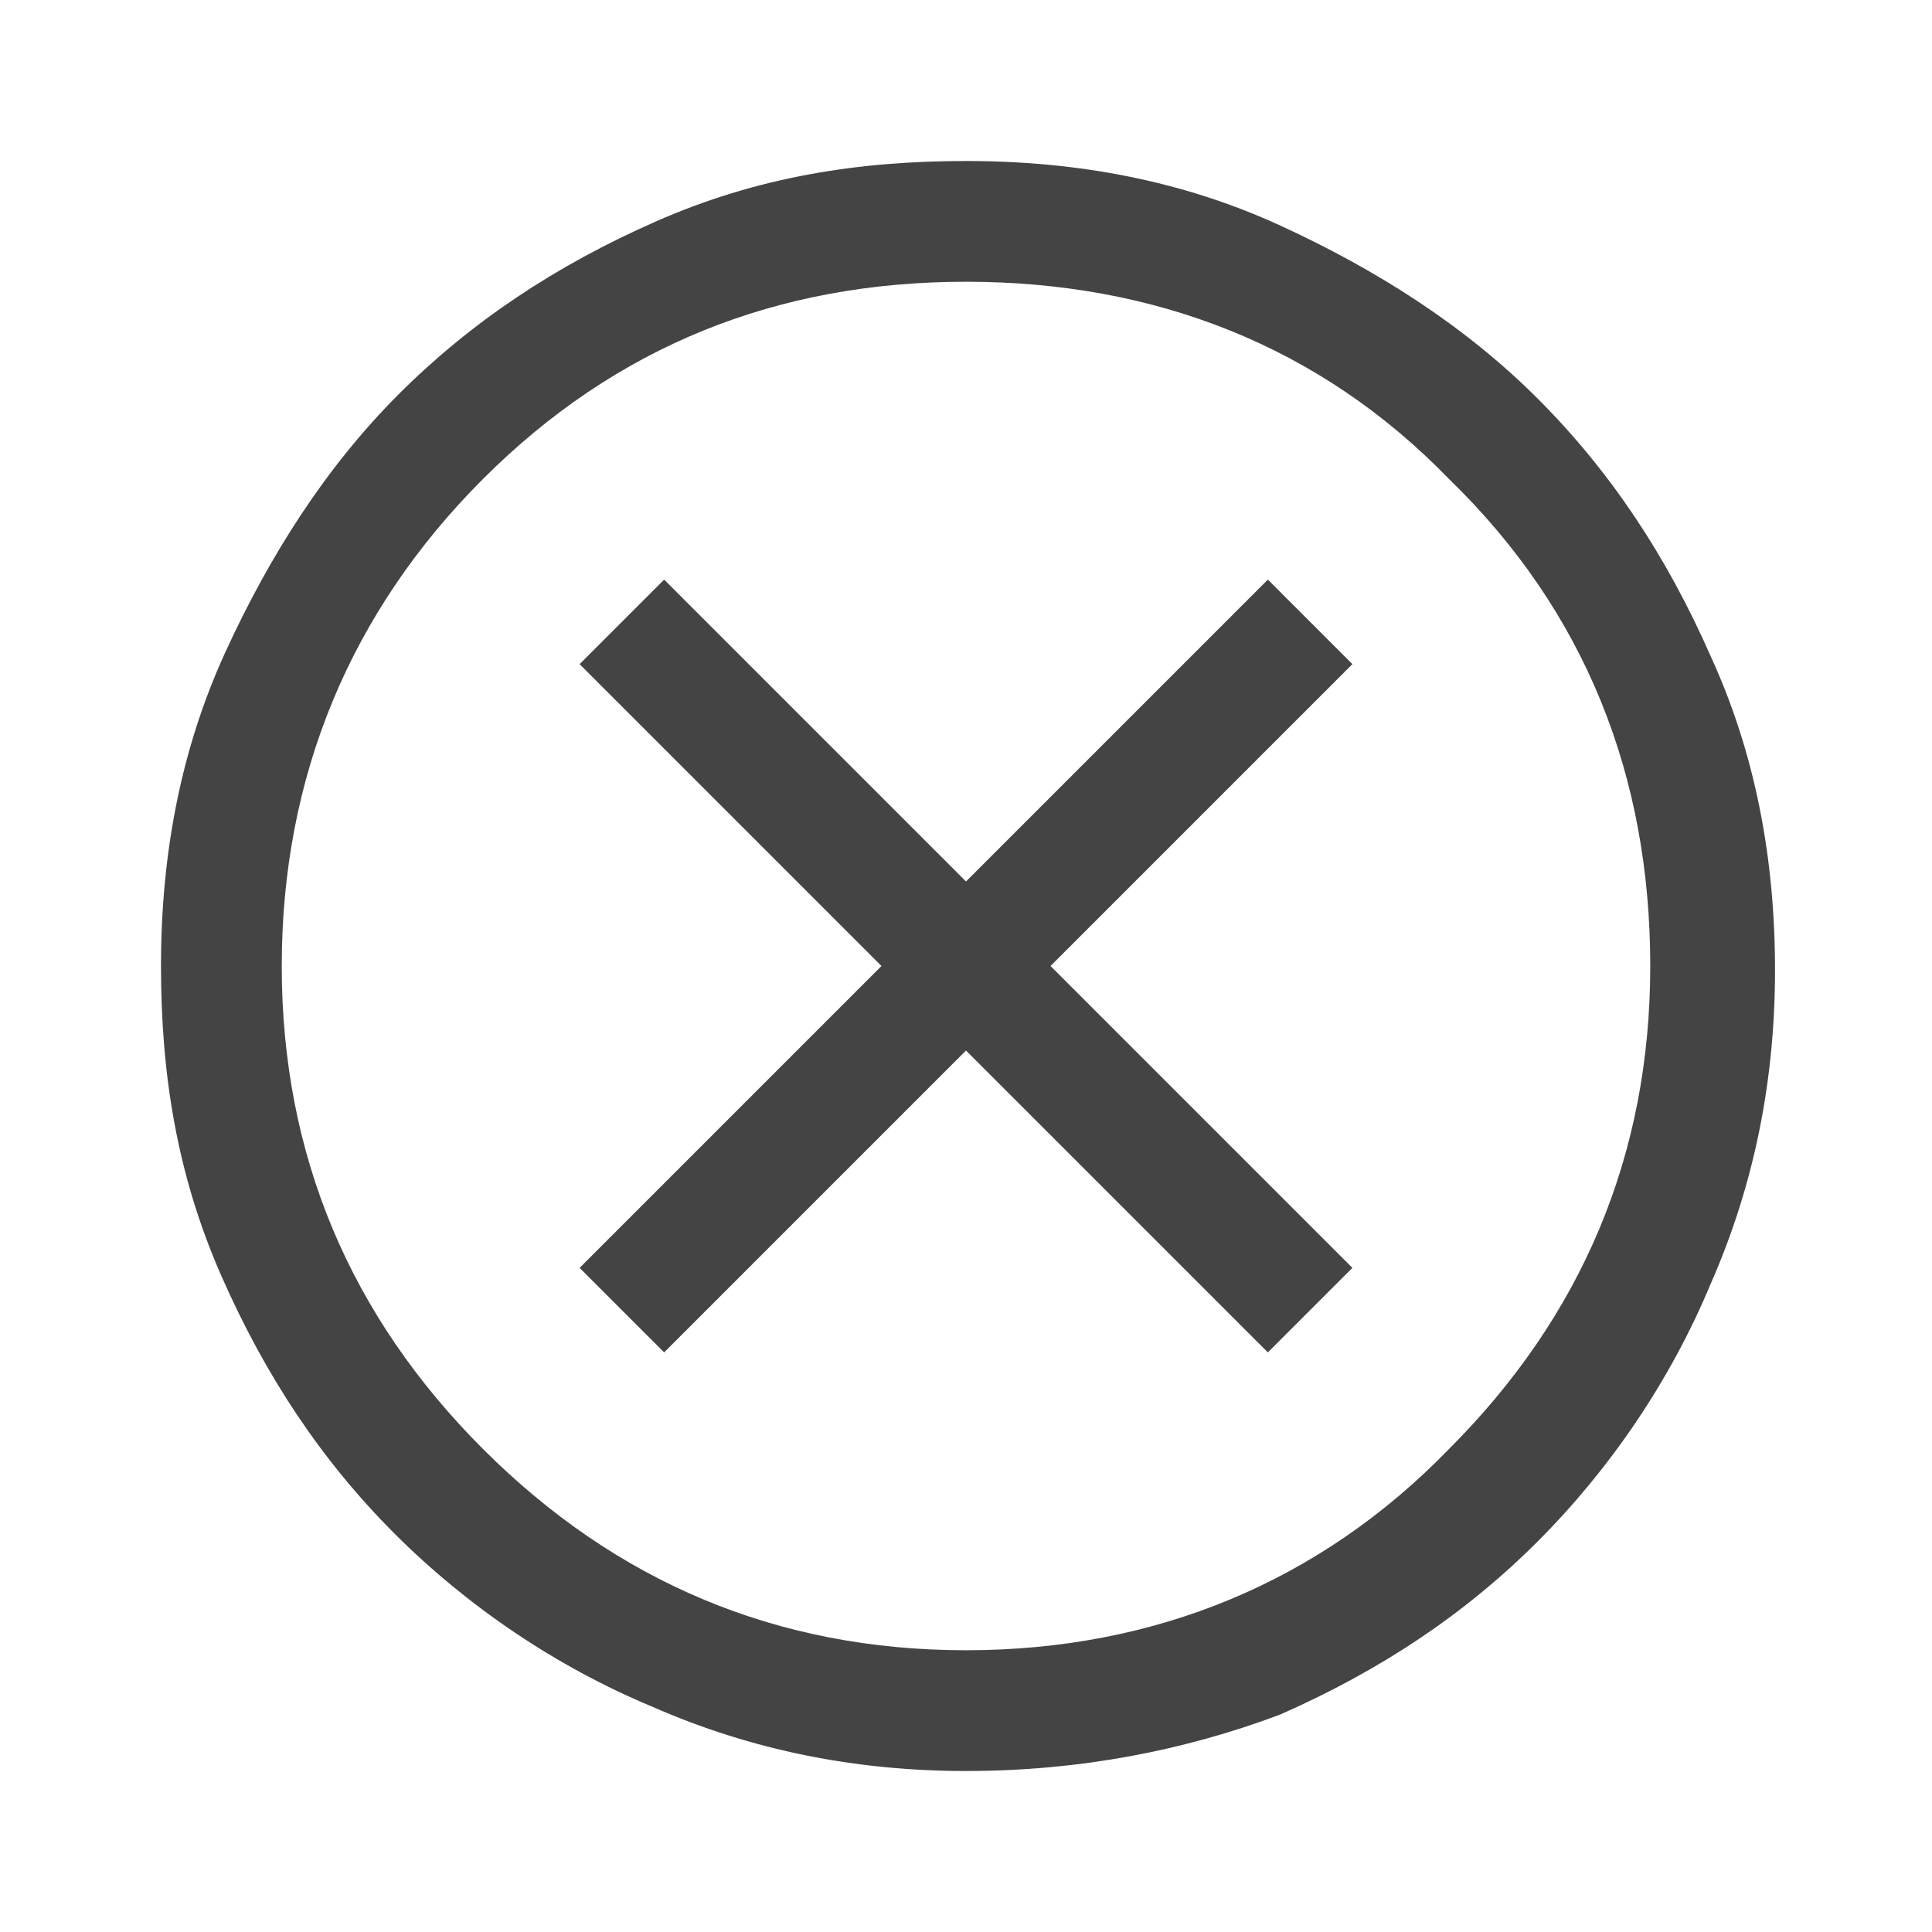<?xml version="1.0" encoding="utf-8"?>
<!-- Generator: Adobe Illustrator 27.2.0, SVG Export Plug-In . SVG Version: 6.00 Build 0)  -->
<svg version="1.1" id="Layer_1" xmlns="http://www.w3.org/2000/svg" xmlns:xlink="http://www.w3.org/1999/xlink" x="0px" y="0px"
	 viewBox="0 0 48 48" style="enable-background:new 0 0 48 48;" xml:space="preserve">
<style type="text/css">
	.st0{fill:#444444;}
</style>
<path class="st0" d="M16.5,33.6l7.5-7.5l7.5,7.5l2.1-2.1L26.1,24l7.5-7.5l-2.1-2.1L24,21.9l-7.5-7.5l-2.1,2.1l7.5,7.5l-7.5,7.5
	L16.5,33.6z M24,44c-2.7,0-5.3-0.5-7.8-1.6c-2.4-1-4.6-2.5-6.4-4.3s-3.2-3.9-4.3-6.4S4,26.7,4,24c0-2.8,0.5-5.4,1.6-7.8
	s2.5-4.6,4.3-6.4s3.9-3.2,6.4-4.3S21.3,4,24,4c2.8,0,5.4,0.5,7.8,1.6s4.6,2.5,6.4,4.3s3.2,3.9,4.3,6.4c1.1,2.4,1.6,5,1.6,7.8
	c0,2.7-0.5,5.3-1.6,7.8c-1,2.4-2.5,4.6-4.3,6.4s-3.9,3.2-6.4,4.3C29.4,43.5,26.8,44,24,44z M24,41c4.7,0,8.8-1.7,12-5
	c3.3-3.3,5-7.3,5-12c0-4.7-1.6-8.8-5-12.1C32.8,8.6,28.7,7,24,7c-4.7,0-8.7,1.6-12,4.9S7,19.3,7,24c0,4.7,1.7,8.7,5,12
	S19.3,41,24,41z"/>
</svg>
